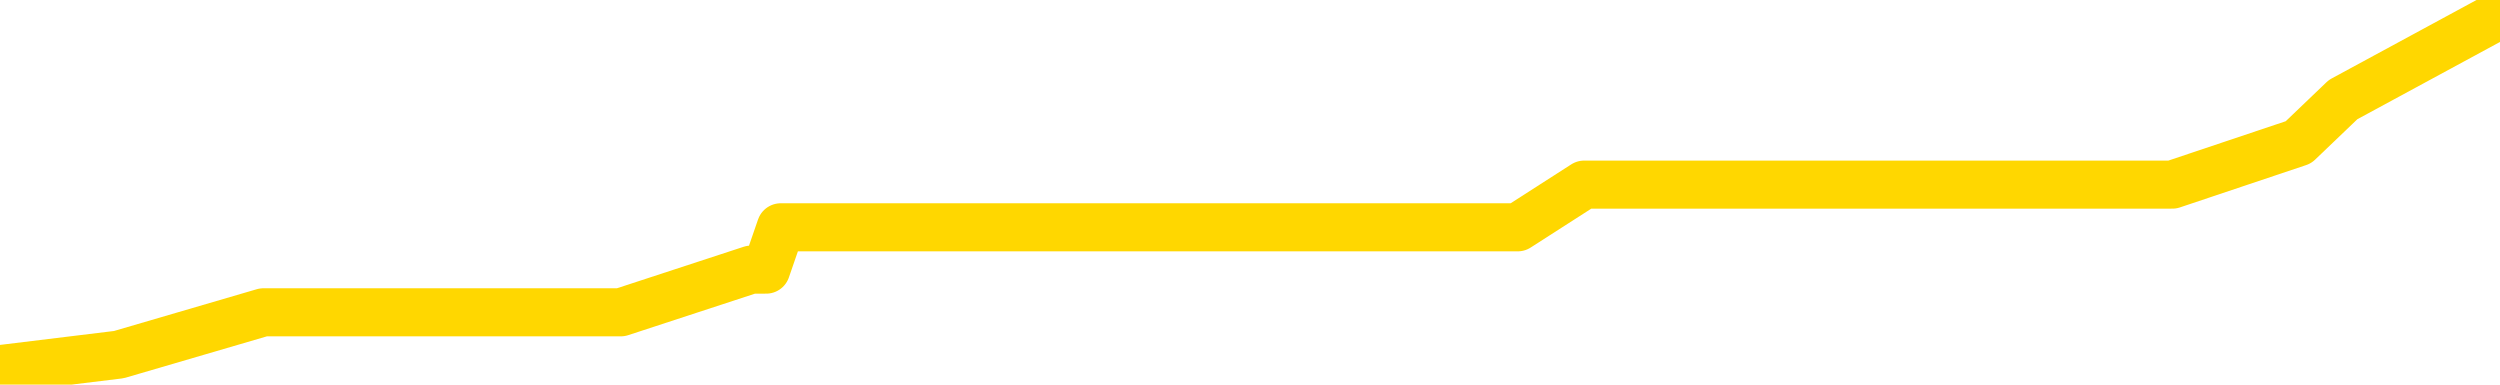 <svg xmlns="http://www.w3.org/2000/svg" version="1.1" viewBox="0 0 6500 1000">
	<path fill="none" stroke="gold" stroke-width="125" stroke-linecap="round" stroke-linejoin="round" d="M0 75397  L-404417 75397 L-401813 75287 L-400145 75176 L-381815 74955 L-381645 74734 L-374487 74513 L-374454 74513 L-361023 74403 L-358101 74513 L-344760 74182 L-340591 73740 L-339431 73187 L-338812 72635 L-336800 72303 L-333029 72082 L-332429 71861 L-332100 71640 L-331887 71419 L-331345 71198 L-330107 70314 L-328928 69430 L-326064 68546 L-325542 67662 L-320686 67441 L-317749 67220 L-317706 67000 L-317397 66779 L-317146 66558 L-314551 66337 L-310295 66337 L-310277 66337 L-309040 66337 L-307163 66337 L-305210 66116 L-304262 65895 L-303991 65674 L-303681 65563 L-303583 65453 L-302752 65453 L-300722 65563 L-300431 64569 L-298285 64127 L-298129 63464 L-294473 62801 L-294222 63132 L-294123 63022 L-293606 63353 L-291455 63906 L-290526 64458 L-289000 65011 L-287761 65011 L-286214 64900 L-283252 64679 L-282131 64458 L-281821 64237 L-280610 64127 L-277603 65342 L-277584 65232 L-277237 65121 L-277023 65011 L-276897 63464 L-276656 63243 L-276618 63022 L-276598 62801 L-276579 62580 L-276520 62359 L-276461 62138 L-276443 61917 L-276000 61696 L-274761 61475 L-273215 61254 L-269827 61033 L-264101 60922 L-263899 60812 L-262264 60701 L-260542 60591 L-259110 60480 L-258877 60370 L-258162 60259 L-252030 60149 L-251662 59928 L-251508 59707 L-250929 59486 L-250637 59265 L-249669 59044 L-249360 58823 L-248761 58602 L-247154 58602 L-246419 58602 L-246110 58712 L-245341 58712 L-243305 58491 L-242880 58270 L-242067 58160 L-234639 57939 L-234116 57718 L-233942 57497 L-233207 57276 L-231639 57055 L-231234 56944 L-229009 56723 L-228061 56613 L-227636 56502 L-227305 56502 L-226262 56392 L-224154 56171 L-223901 55950 L-223283 55729 L-222470 55618 L-220362 55397 L-220313 55176 L-218385 54955 L-218060 54734 L-217924 54513 L-217421 54403 L-216009 54182 L-215506 53740 L-214984 53408 L-211424 52966 L-210689 52524 L-208264 52524 L-206975 52303 L-206568 52193 L-203416 52193 L-203261 52193 L-203240 52303 L-202874 52303 L-201616 52414 L-200901 52524 L-200011 52524 L-199604 52524 L-198675 52524 L-197567 52414 L-197263 52856 L-191014 53077 L-190067 53298 L-188441 53519 L-187939 53629 L-184263 53740 L-183431 53850 L-179478 53961 L-178066 53629 L-175577 53408 L-174900 53187 L-174862 53077 L-173991 53077 L-170780 52966 L-167917 52856 L-166949 52745 L-165827 52524 L-165808 52303 L-164183 52082 L-163719 51751 L-163627 51640 L-157258 51530 L-156309 51419 L-153852 51309 L-152980 51088 L-151744 50977 L-149743 50867 L-149345 50646 L-147909 50425 L-145883 50314 L-145669 50093 L-144489 49983 L-142981 49872 L-142961 49762 L-140948 49651 L-140079 49430 L-139208 49320 L-138623 49099 L-138086 48878 L-137428 48657 L-136190 48436 L-135630 48325 L-134449 48215 L-133211 48104 L-133172 47994 L-132786 47883 L-132244 47662 L-131470 47552 L-130348 47441 L-128259 47220 L-127925 47000 L-127640 46779 L-126711 46668 L-126228 46447 L-125492 46337 L-121861 46226 L-120734 46116 L-120579 46005 L-119553 45784 L-115838 45674 L-114621 45453 L-112802 45232 L-110017 45121 L-109455 44900 L-105567 44900 L-103091 44790 L-101756 44790 L-101252 44679 L-100769 44569 L-98080 44569 L-94308 44569 L-91851 44569 L-90671 44569 L-90032 44458 L-87672 44237 L-87595 44127 L-86548 44016 L-86454 43795 L-85951 43795 L-85506 43795 L-85448 43795 L-85234 43795 L-82275 43574 L-79567 43464 L-79412 43353 L-75892 43243 L-75369 43022 L-74401 42801 L-74052 42690 L-73009 42469 L-72080 42248 L-71654 42138 L-70145 42138 L-69178 42027 L-69160 41917 L-67264 33850 L-67148 25563 L-67100 17386 L-67075 9209 L-64071 9099 L-62040 8878 L-60280 8767 L-59912 8657 L-59467 8436 L-59100 8325 L-58686 8104 L-56701 7994 L-56488 7994 L-56333 7883 L-54728 7883 L-53606 7773 L-52658 7662 L-51400 7441 L-49756 7331 L-48576 7110 L-41987 7000 L-41940 6889 L-41534 6779 L-40489 6668 L-40354 6558 L-38671 6337 L-38651 6226 L-37315 6005 L-36078 5895 L-35924 5784 L-35550 5563 L-35344 5453 L-35034 5342 L-34261 5121 L-31939 5011 L-31281 4900 L-29154 4790 L-27431 4679 L-27238 4458 L-24684 4348 L-24408 4127 L-24220 3906 L-23387 3795 L-22615 3685 L-21917 3574 L-16916 3574 L-16540 3353 L-12287 3243 L-11800 14182 L-11781 14182 L-11702 14071 L-11627 13961 L-11607 2690 L-10794 2580 L-10040 2359 L-8821 2248 L-7389 2248 L-7293 2138 L-7119 2138 L-6764 1917 L-5455 1806 L-3598 1696 L-1895 1475 L-1393 1364 L-1127 1254 L-734 1143 L-600 1033 L309 922 L685 812 L1614 812 L1953 701 L1992 701 L2030 591 L3946 591 L4119 480 L5648 480 L5976 370 L6092 259 L6500 38" />
</svg>
